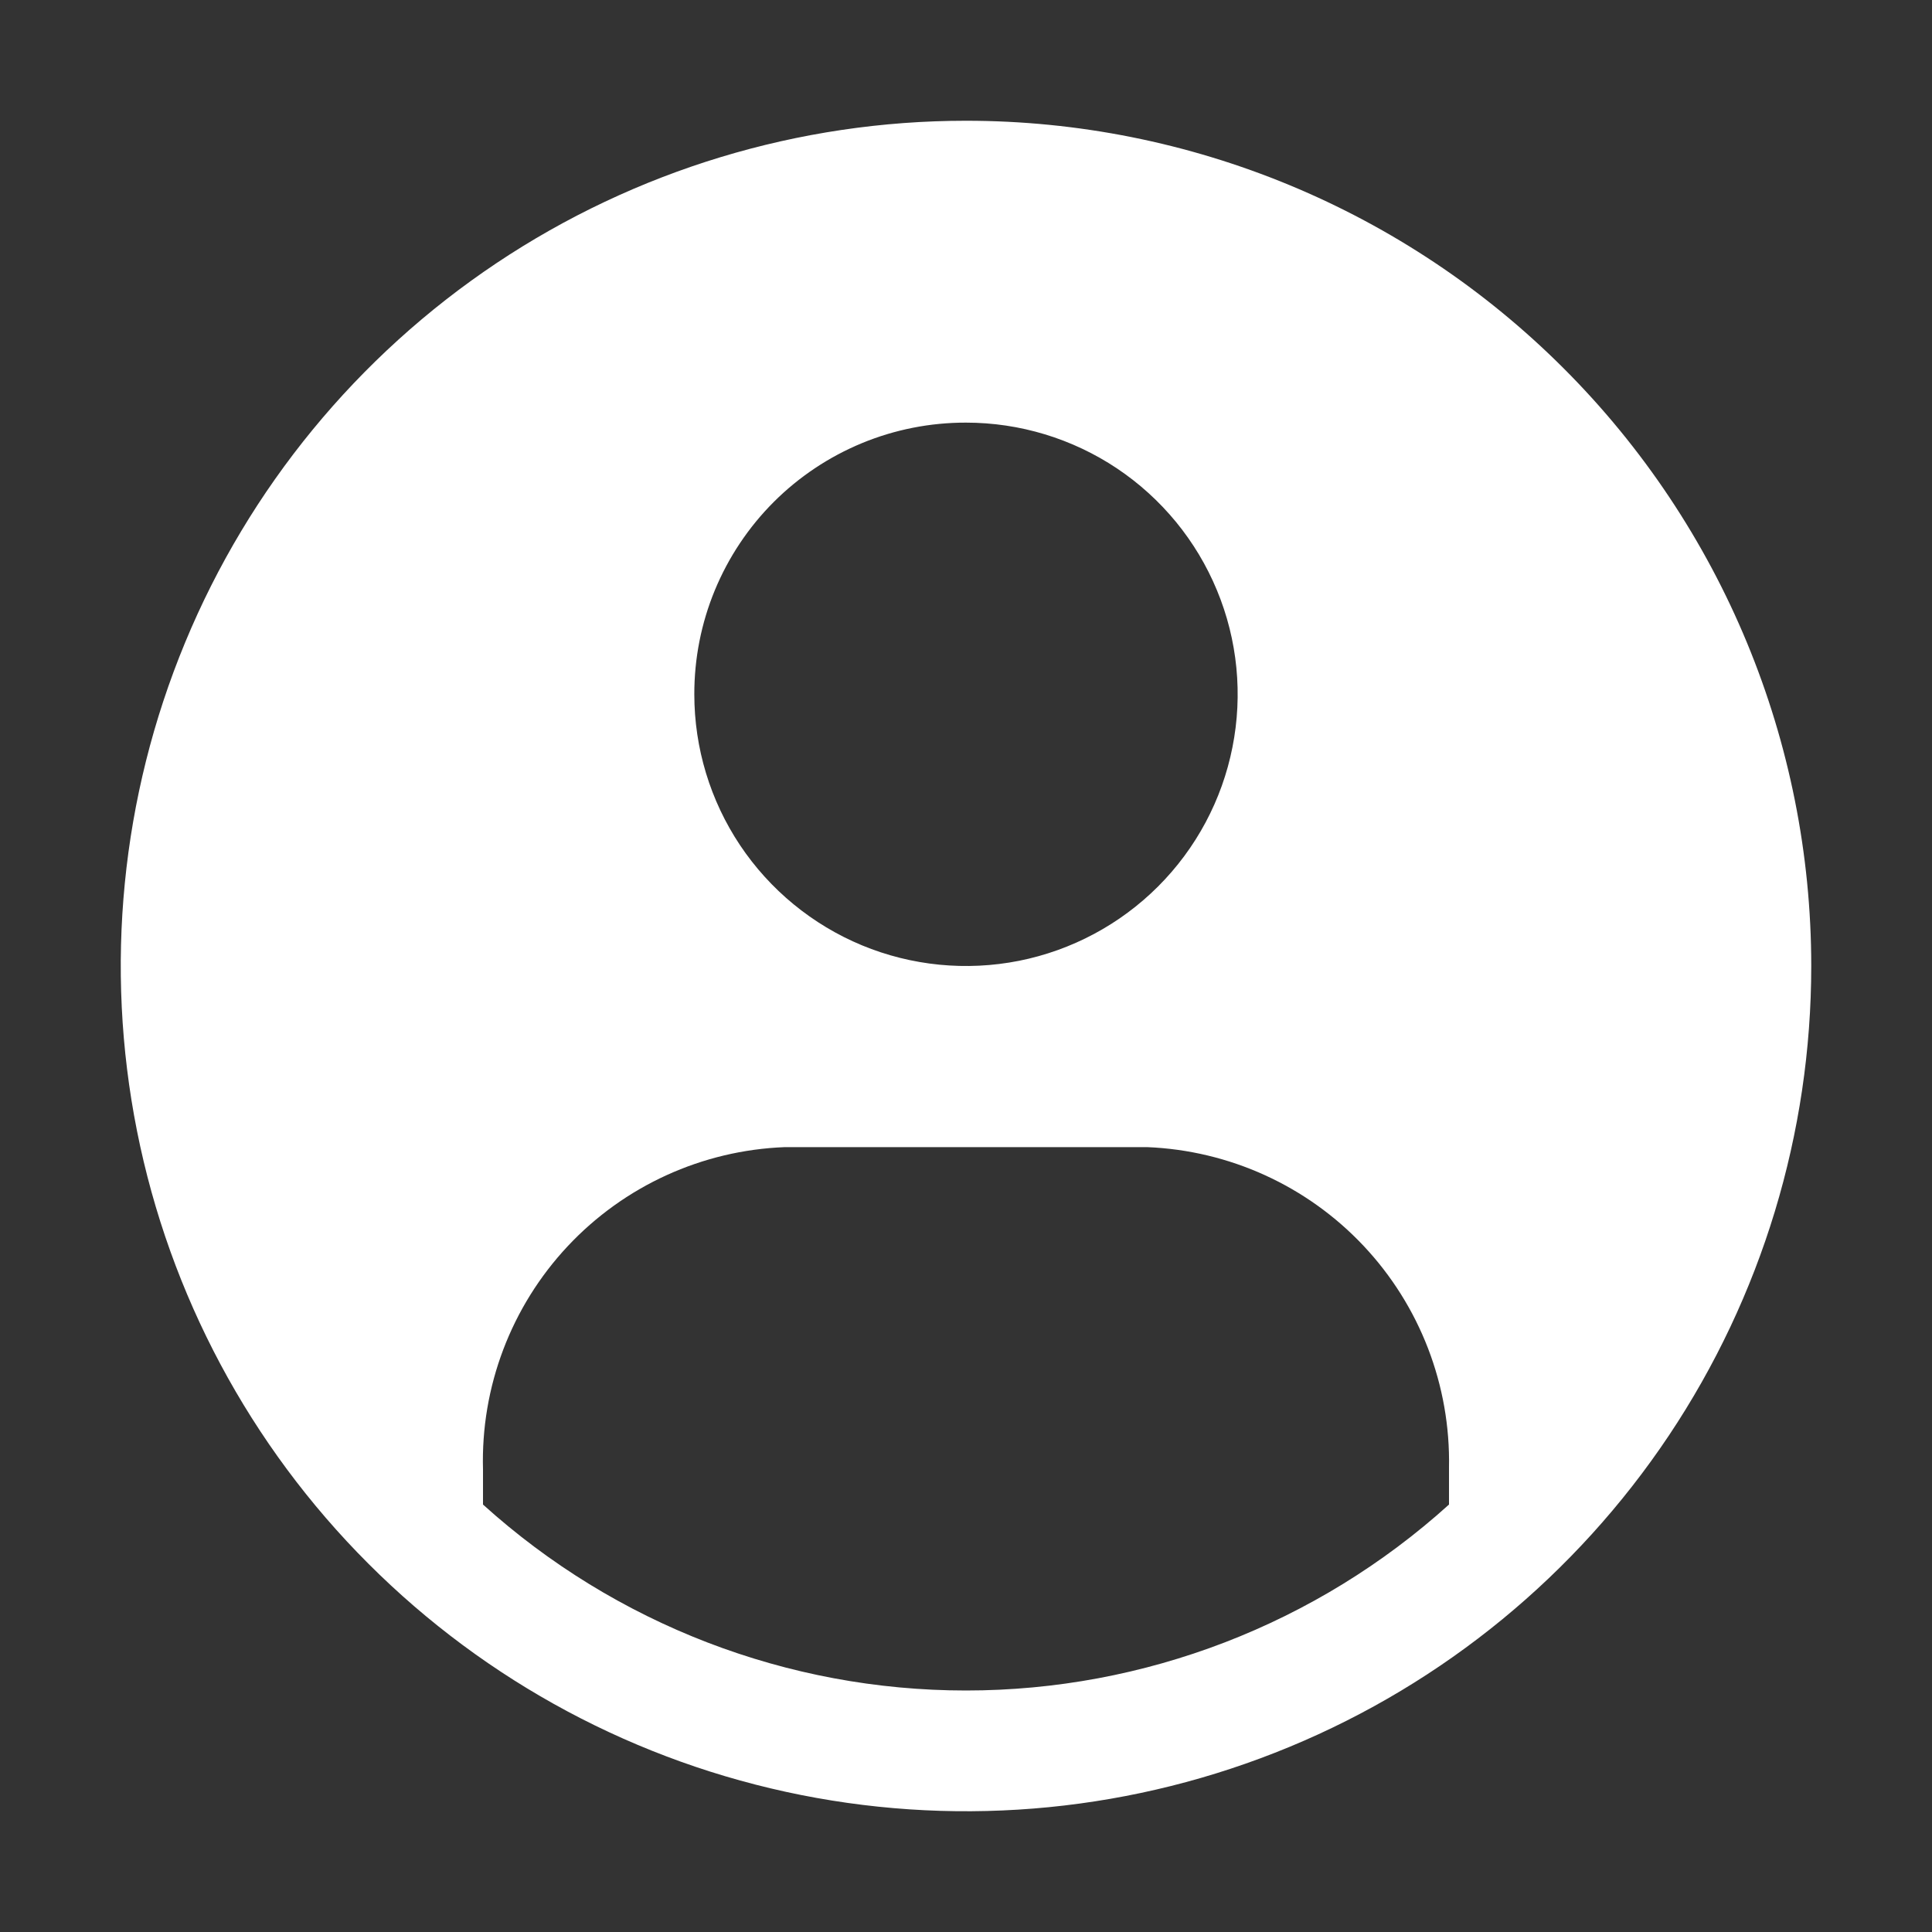 
<svg width="32" height="32" viewBox="0 0 32 32" fill="none" xmlns="http://www.w3.org/2000/svg">
<rect x="0" y="0" width="32" height="32" fill="#333333" stroke="none"/>
<path d="M16 2C13.231 2 10.524 2.821 8.222 4.359C5.92 5.898 4.125 8.084 3.066 10.642C2.006 13.201 1.729 16.015 2.269 18.731C2.809 21.447 4.143 23.942 6.101 25.899C8.058 27.857 10.553 29.191 13.269 29.731C15.985 30.271 18.799 29.994 21.358 28.934C23.916 27.875 26.102 26.08 27.641 23.778C29.179 21.476 30 18.769 30 16C30 12.287 28.525 8.726 25.899 6.101C23.274 3.475 19.713 2 16 2ZM16 7C16.89 7 17.76 7.264 18.5 7.758C19.24 8.253 19.817 8.956 20.157 9.778C20.498 10.6 20.587 11.505 20.413 12.378C20.24 13.251 19.811 14.053 19.182 14.682C18.553 15.311 17.751 15.74 16.878 15.914C16.005 16.087 15.1 15.998 14.278 15.658C13.456 15.317 12.753 14.74 12.258 14C11.764 13.26 11.5 12.39 11.5 11.5C11.499 10.909 11.614 10.323 11.84 9.776C12.066 9.23 12.397 8.733 12.815 8.315C13.233 7.897 13.73 7.566 14.276 7.34C14.823 7.114 15.409 6.999 16 7ZM24 24.92C21.807 26.902 18.956 28 16 28C13.044 28 10.193 26.902 8 24.92V24.34C7.962 22.971 8.466 21.642 9.402 20.642C10.338 19.642 11.631 19.052 13 19H19C20.363 19.055 21.649 19.641 22.584 20.634C23.519 21.627 24.027 22.947 24 24.31V24.92Z" fill="#fff"/>
</svg>